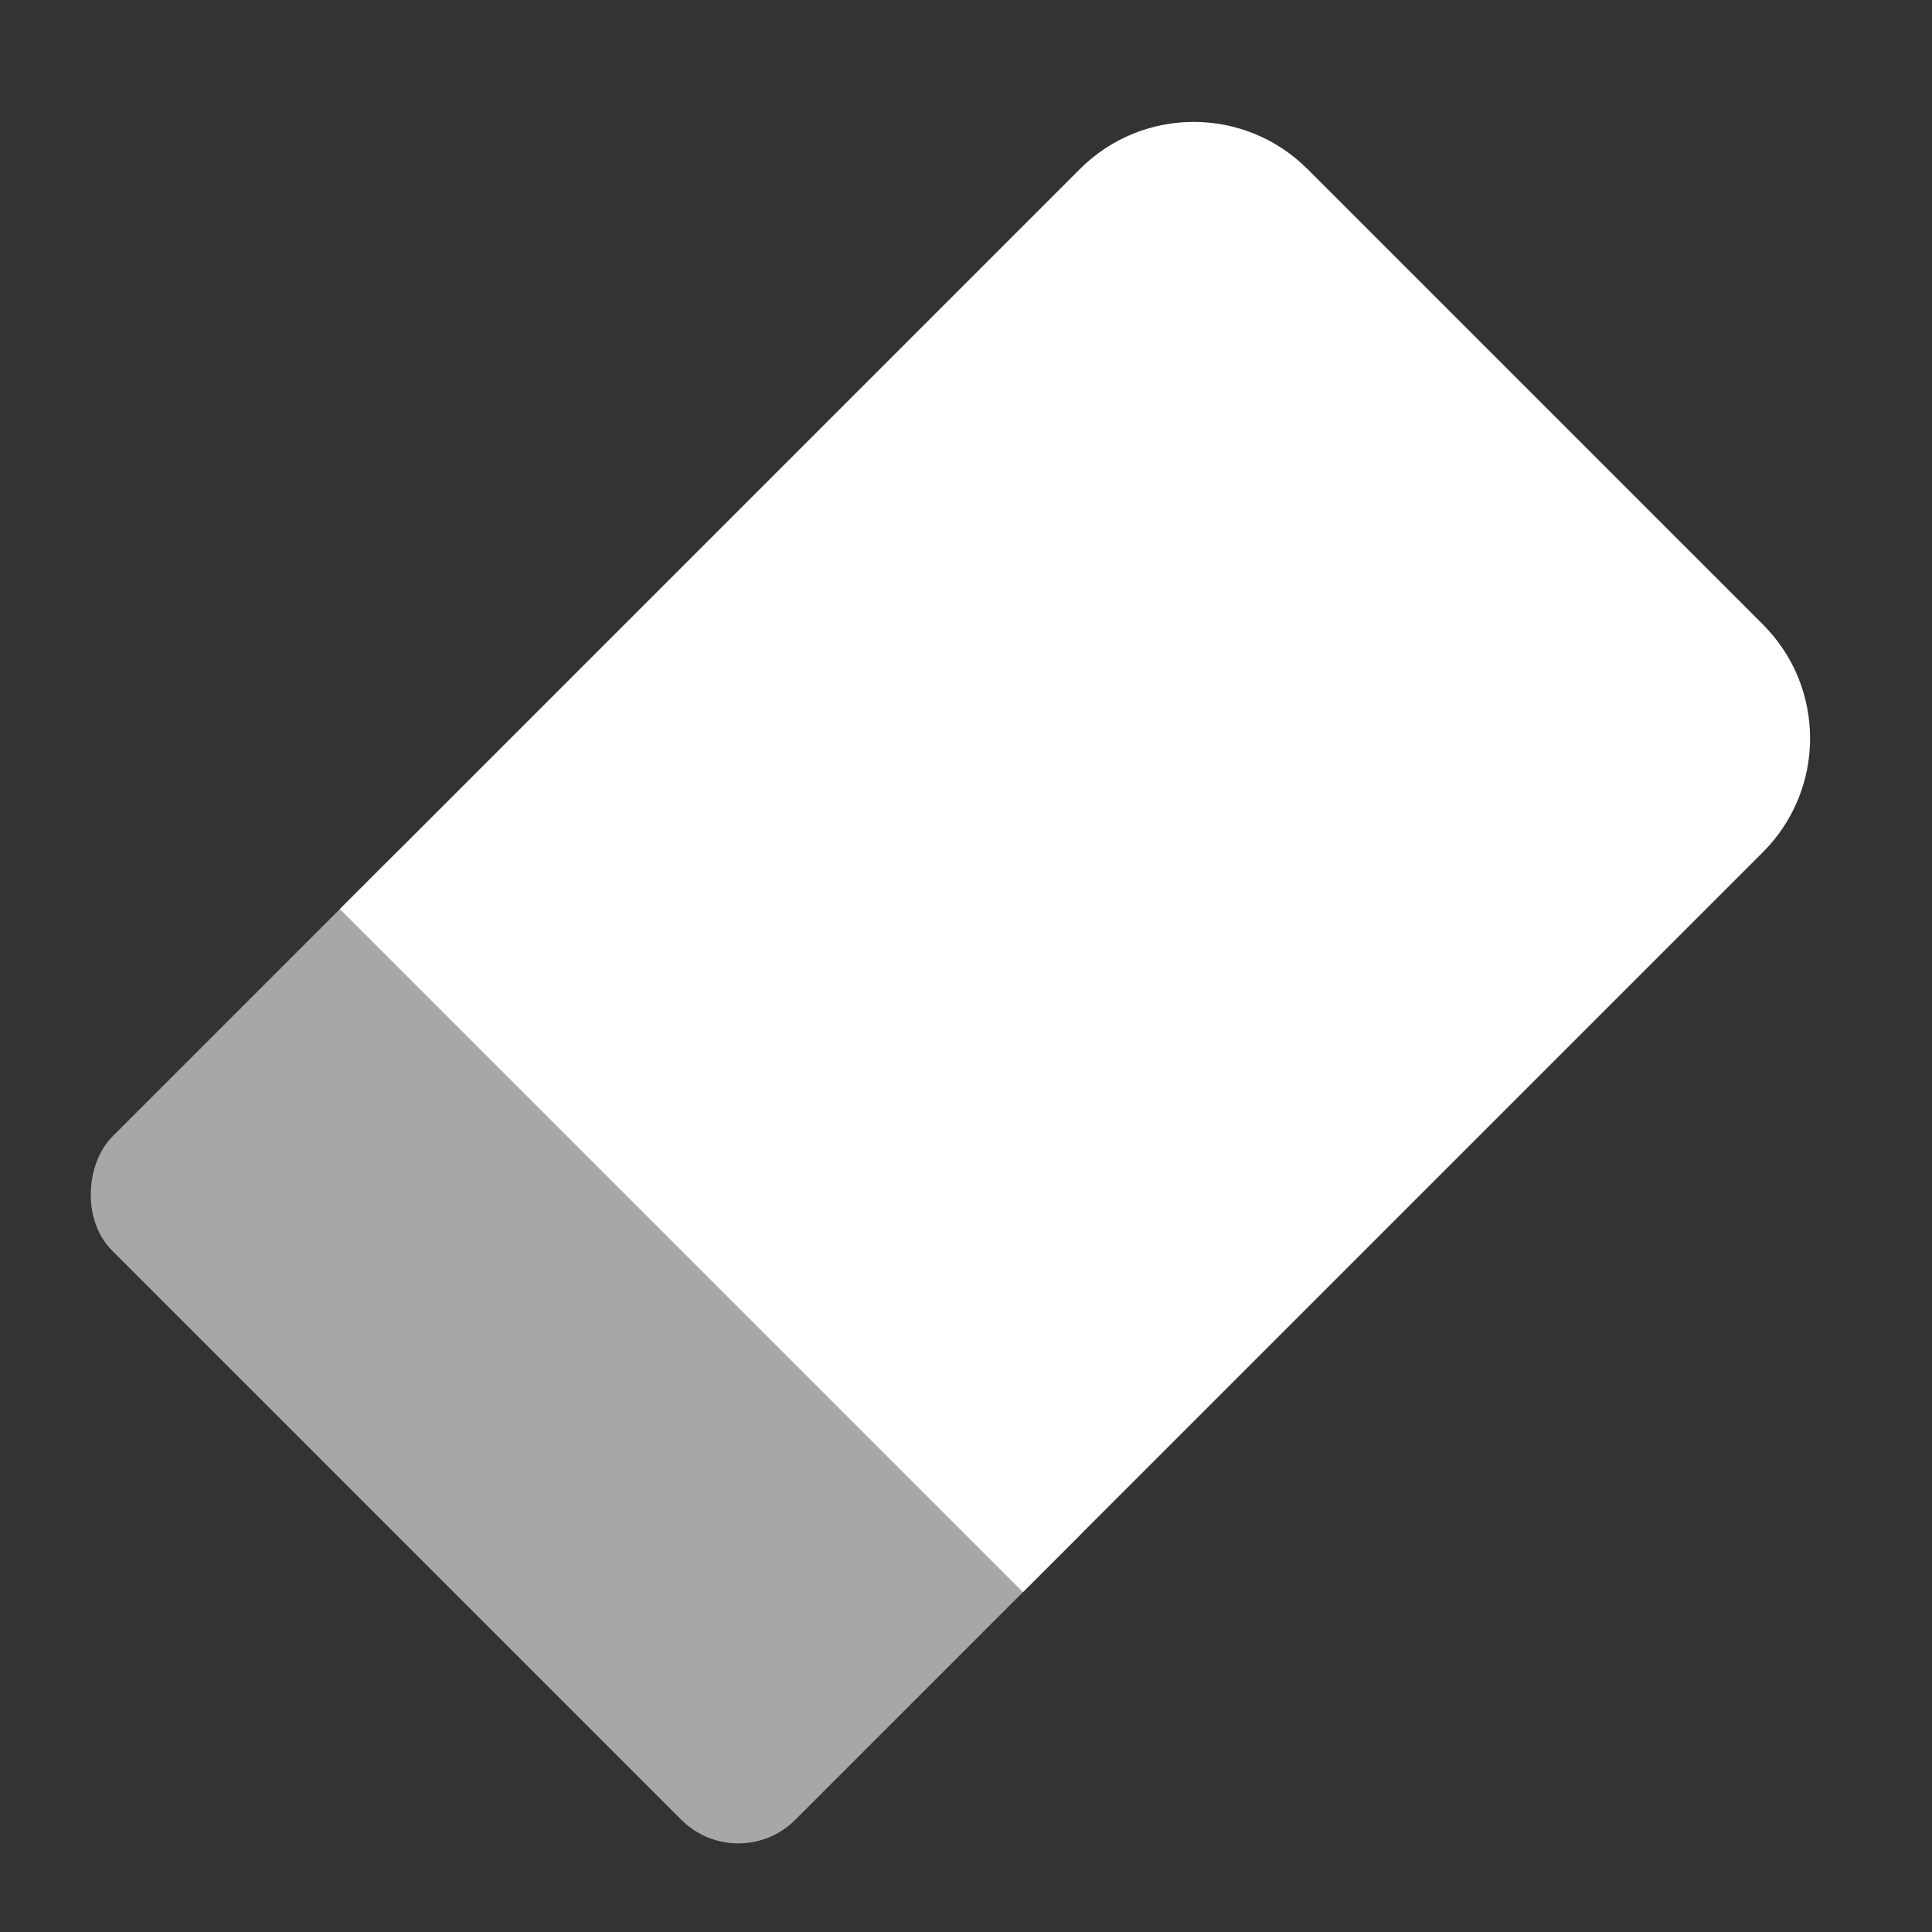 <?xml version="1.0" encoding="UTF-8"?>
<svg width="24px" height="24px" viewBox="0 0 24 24" version="1.1" xmlns="http://www.w3.org/2000/svg" xmlns:xlink="http://www.w3.org/1999/xlink">
    <rect x="0" y="0" width="24" height="24" fill="#333333" stroke="none"/>
    <!-- Generator: Sketch 51.2 (57519) - http://www.bohemiancoding.com/sketch -->
    <title>icon_24_clean</title>
    <desc>Created with Sketch.</desc>
    <defs></defs>
    <g id="Page-1" stroke="none" stroke-width="1" fill="none" fill-rule="evenodd">
        <g id="主界面-激活态" transform="translate(-30, -292)">
            <g id="bar_left-side" transform="translate(16, 122)">
                <g id="icon_24_clean" transform="translate(14, 170)">
                    <g id="Group-2" transform="translate(12, 12) rotate(-315) translate(-12, -12) translate(6, 2)">
                        <rect id="Rectangle-13-Copy" fill="#A7A7A7" x="0" y="13" width="12" height="7" rx="1"></rect>
                        <path d="M2,0 L10,0 C11.105,-2.02906125e-16 12,0.895 12,2 L12,15 L0,15 L0,2 C-1.3527075e-16,0.895 0.895,2.02906125e-16 2,0 Z" id="Rectangle-13" fill="#FFFFFF"></path>
                    </g>
                </g>
            </g>
        </g>
    </g>
</svg>